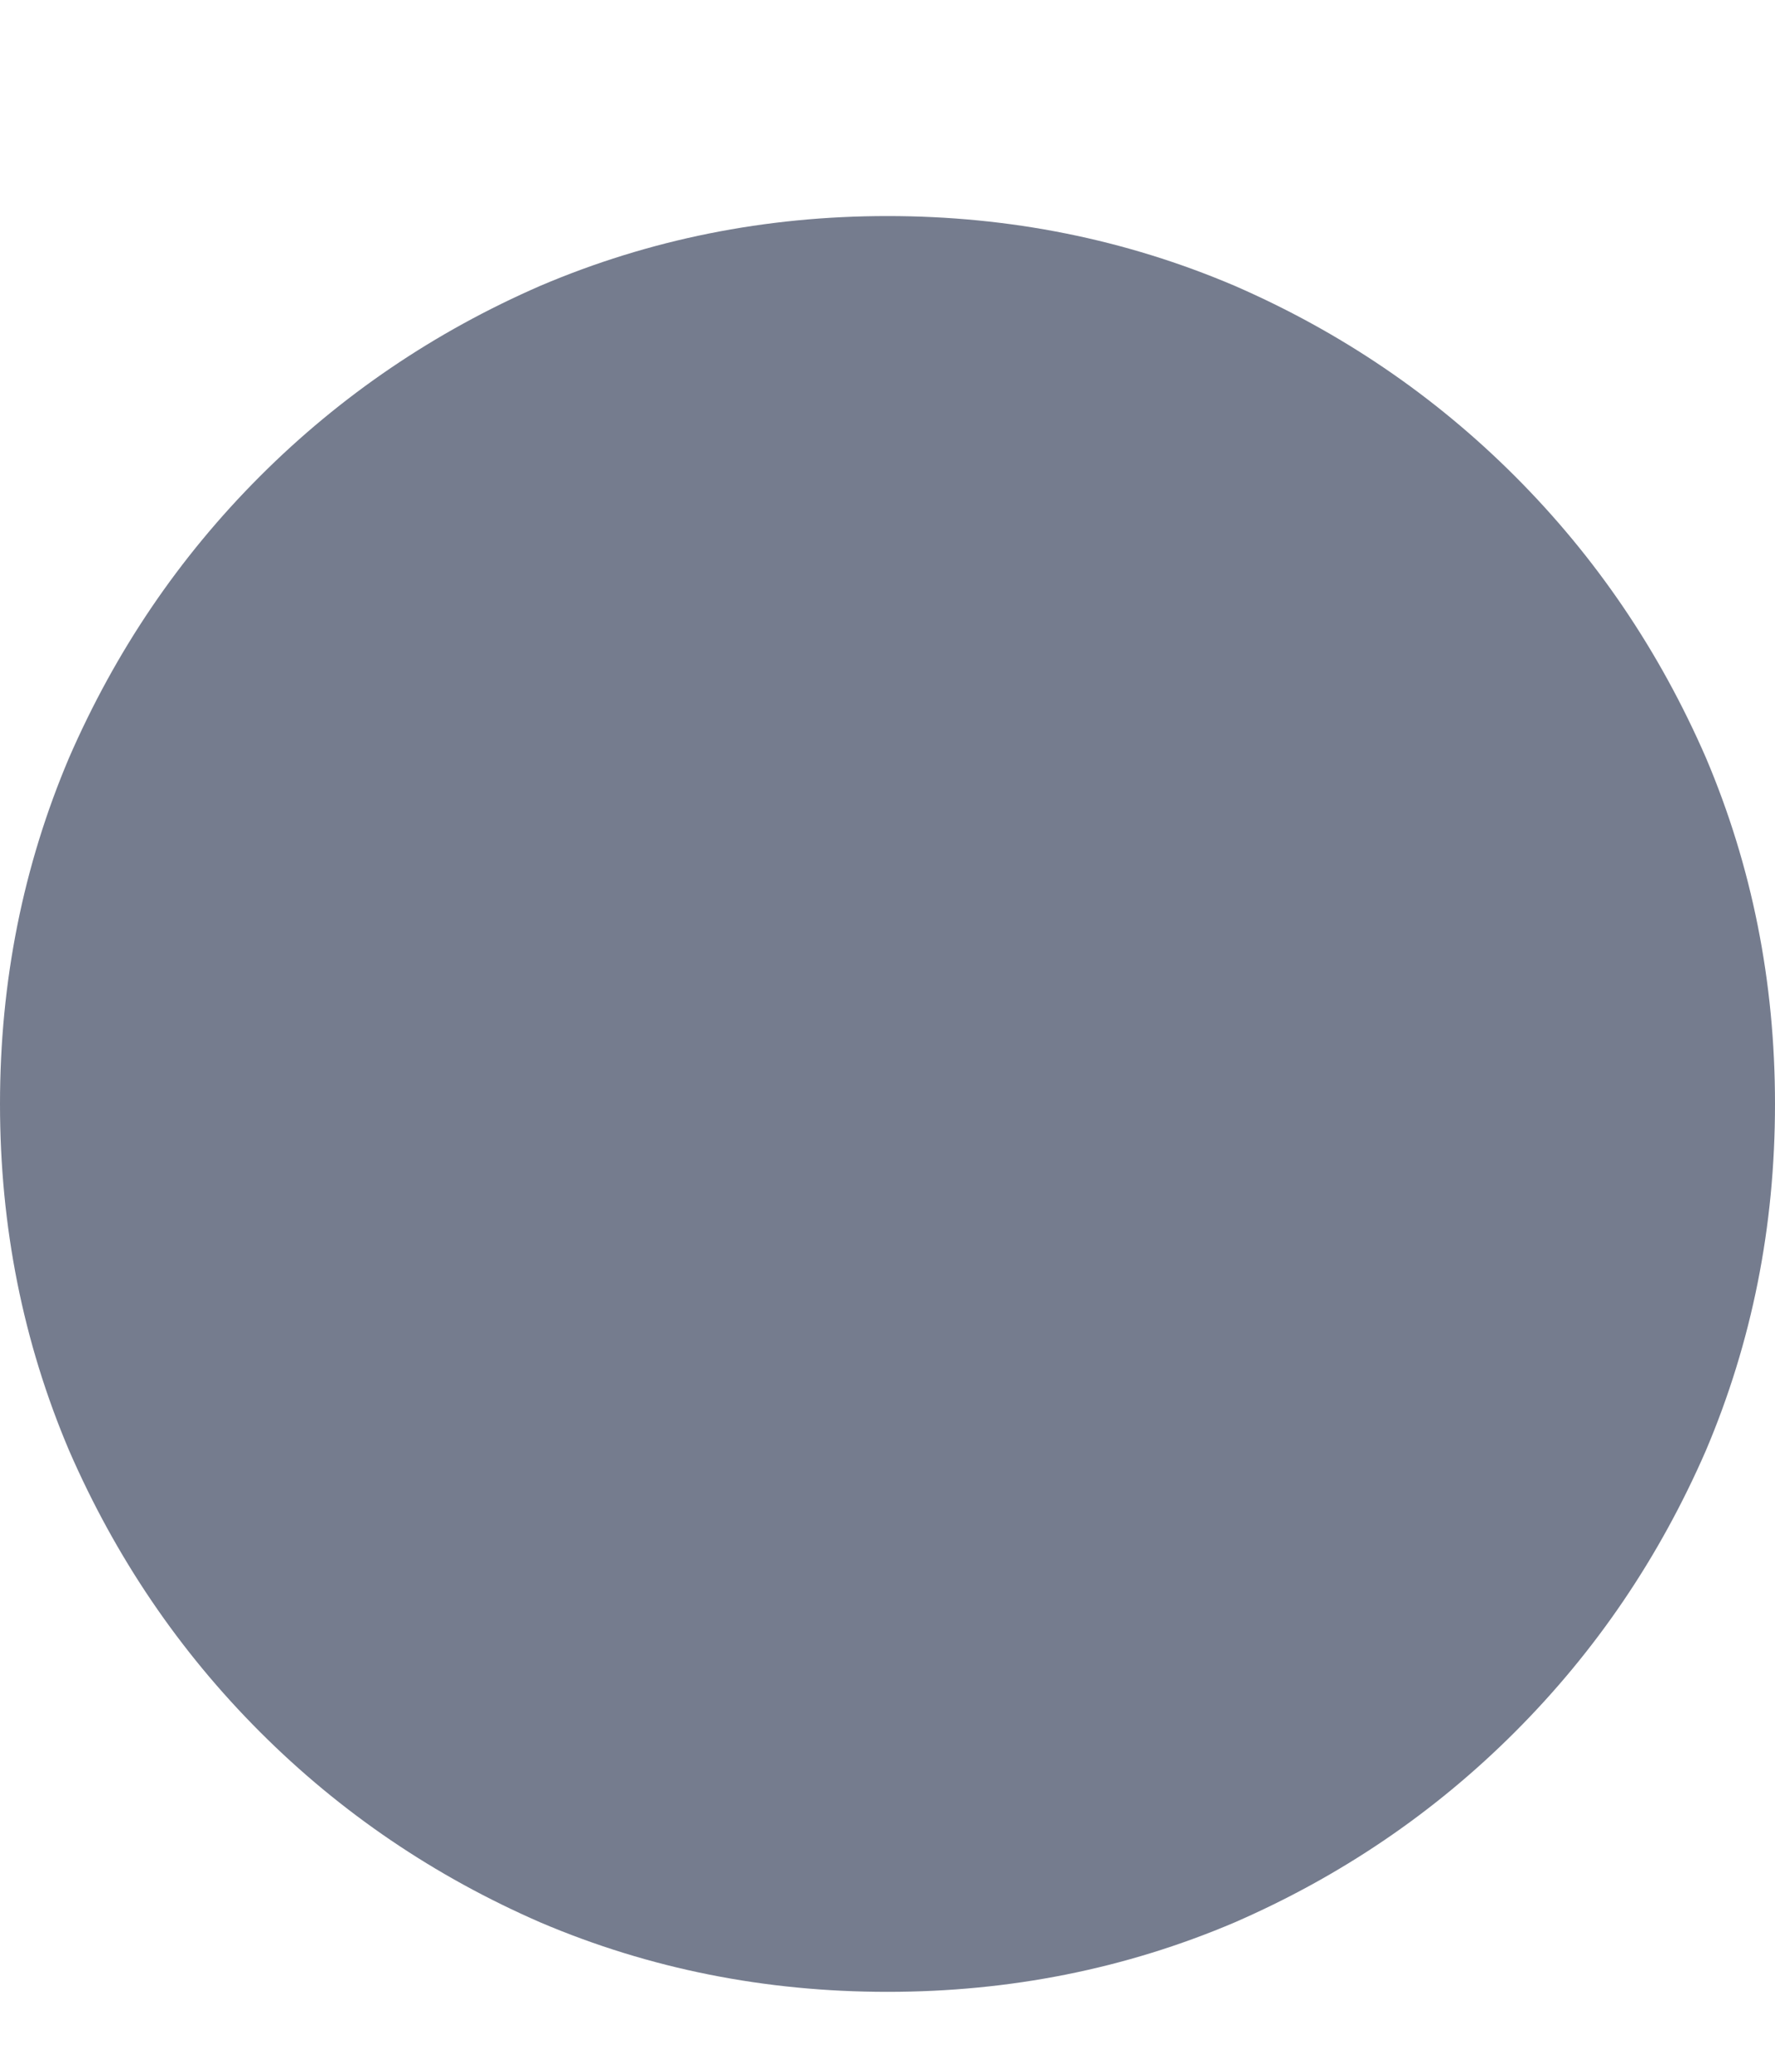 <svg width="6" height="7" viewBox="0 0 6 7" fill="none" xmlns="http://www.w3.org/2000/svg">
<path d="M3 6.73C3.414 6.73 3.805 6.652 4.172 6.496C4.531 6.34 4.848 6.125 5.121 5.852C5.395 5.578 5.609 5.262 5.766 4.902C5.922 4.535 6 4.145 6 3.73C6 3.316 5.922 2.926 5.766 2.559C5.609 2.199 5.395 1.883 5.121 1.609C4.848 1.336 4.531 1.121 4.172 0.965C3.805 0.809 3.414 0.73 3 0.73C2.586 0.73 2.195 0.809 1.828 0.965C1.469 1.121 1.152 1.336 0.879 1.609C0.605 1.883 0.391 2.199 0.234 2.559C0.078 2.926 0 3.316 0 3.73C0 4.145 0.078 4.535 0.234 4.902C0.391 5.262 0.605 5.578 0.879 5.852C1.152 6.125 1.469 6.34 1.828 6.496C2.195 6.652 2.586 6.73 3 6.73Z" fill="#757C8E"/>
</svg>
